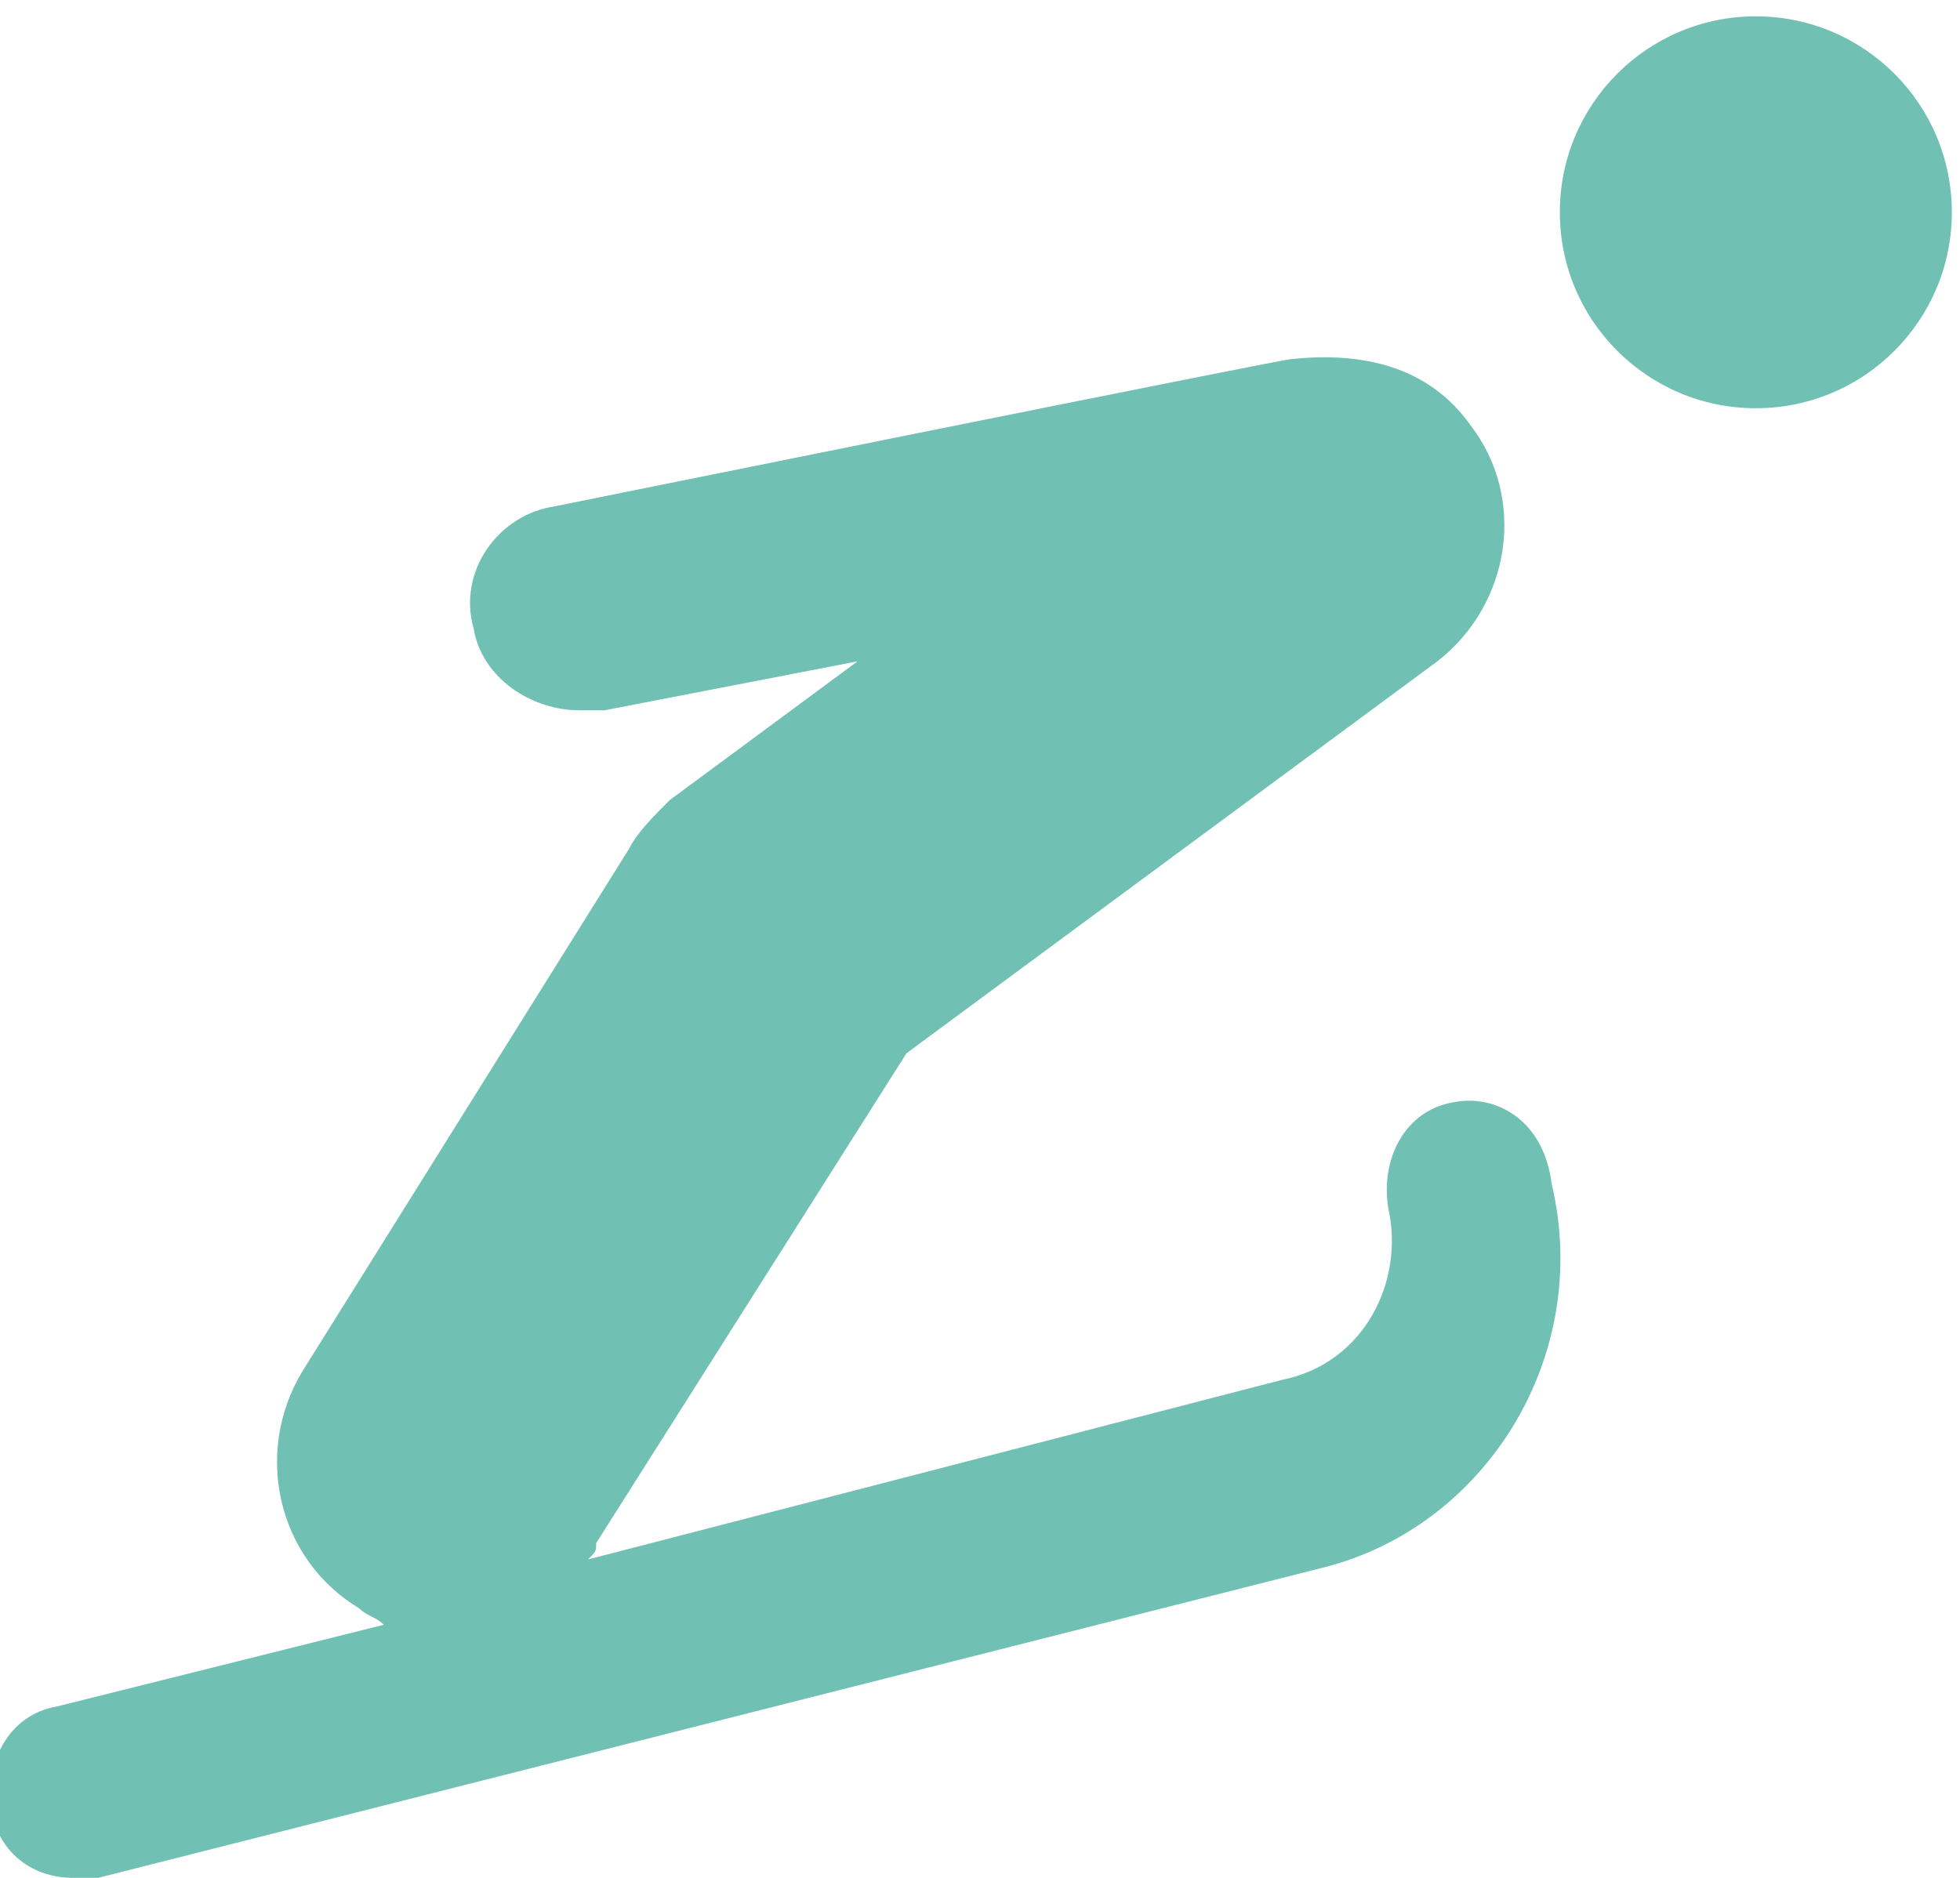 <?xml version="1.0" encoding="utf-8"?>
<!-- Generator: Adobe Illustrator 19.0.0, SVG Export Plug-In . SVG Version: 6.00 Build 0)  -->
<svg version="1.1" id="Layer_1" xmlns="http://www.w3.org/2000/svg" xmlns:xlink="http://www.w3.org/1999/xlink" x="0px" y="0px"
	 viewBox="-293 385 24 23" style="enable-background:new -293 385 24 23;" xml:space="preserve">
<style type="text/css">
	.st0{fill:#70C1B3;}
</style>
<title>4DC52D80-8CA7-4919-9905-14E134576BBA</title>
<desc>Created with sketchtool.</desc>
<g id="Page-1">
	<g id="icon" transform="translate(-430, -643)">
		<g id="_x32_2" transform="translate(393, 626)">
			<g id="skier" transform="translate(37, 17)">
				<g>
					<ellipse id="Oval" class="st0" cx="-271.5" cy="387.6" rx="2.4" ry="2.4"/>
					<path id="Path" class="st0" d="M-275.2,398.5c-0.6,0.1-0.9,0.7-0.8,1.3c0.2,0.9-0.3,1.9-1.3,2.1l-8.5,2.2
						c0.1-0.1,0.1-0.1,0.1-0.2l3.8-6l6.5-4.8c0.9-0.7,1.1-2,0.4-2.9c-0.5-0.7-1.3-0.9-2.2-0.8c-0.1,0-9,1.8-9,1.8
						c-0.7,0.1-1.2,0.8-1,1.5c0.1,0.6,0.7,1,1.3,1c0.1,0,0.2,0,0.3,0l3.1-0.6l-2.3,1.7c-0.2,0.2-0.4,0.4-0.5,0.6l-4,6.4
						c-0.6,1-0.3,2.3,0.7,2.9c0.1,0.1,0.2,0.1,0.3,0.2l-4,1c-0.6,0.1-0.9,0.7-0.8,1.3c0.1,0.5,0.5,0.8,1,0.8c0.1,0,0.2,0,0.3,0
						l15-3.8c2-0.5,3.3-2.6,2.8-4.7C-274.1,398.7-274.7,398.4-275.2,398.5z"/>
				</g>
			</g>
		</g>
	</g>
</g>
</svg>
